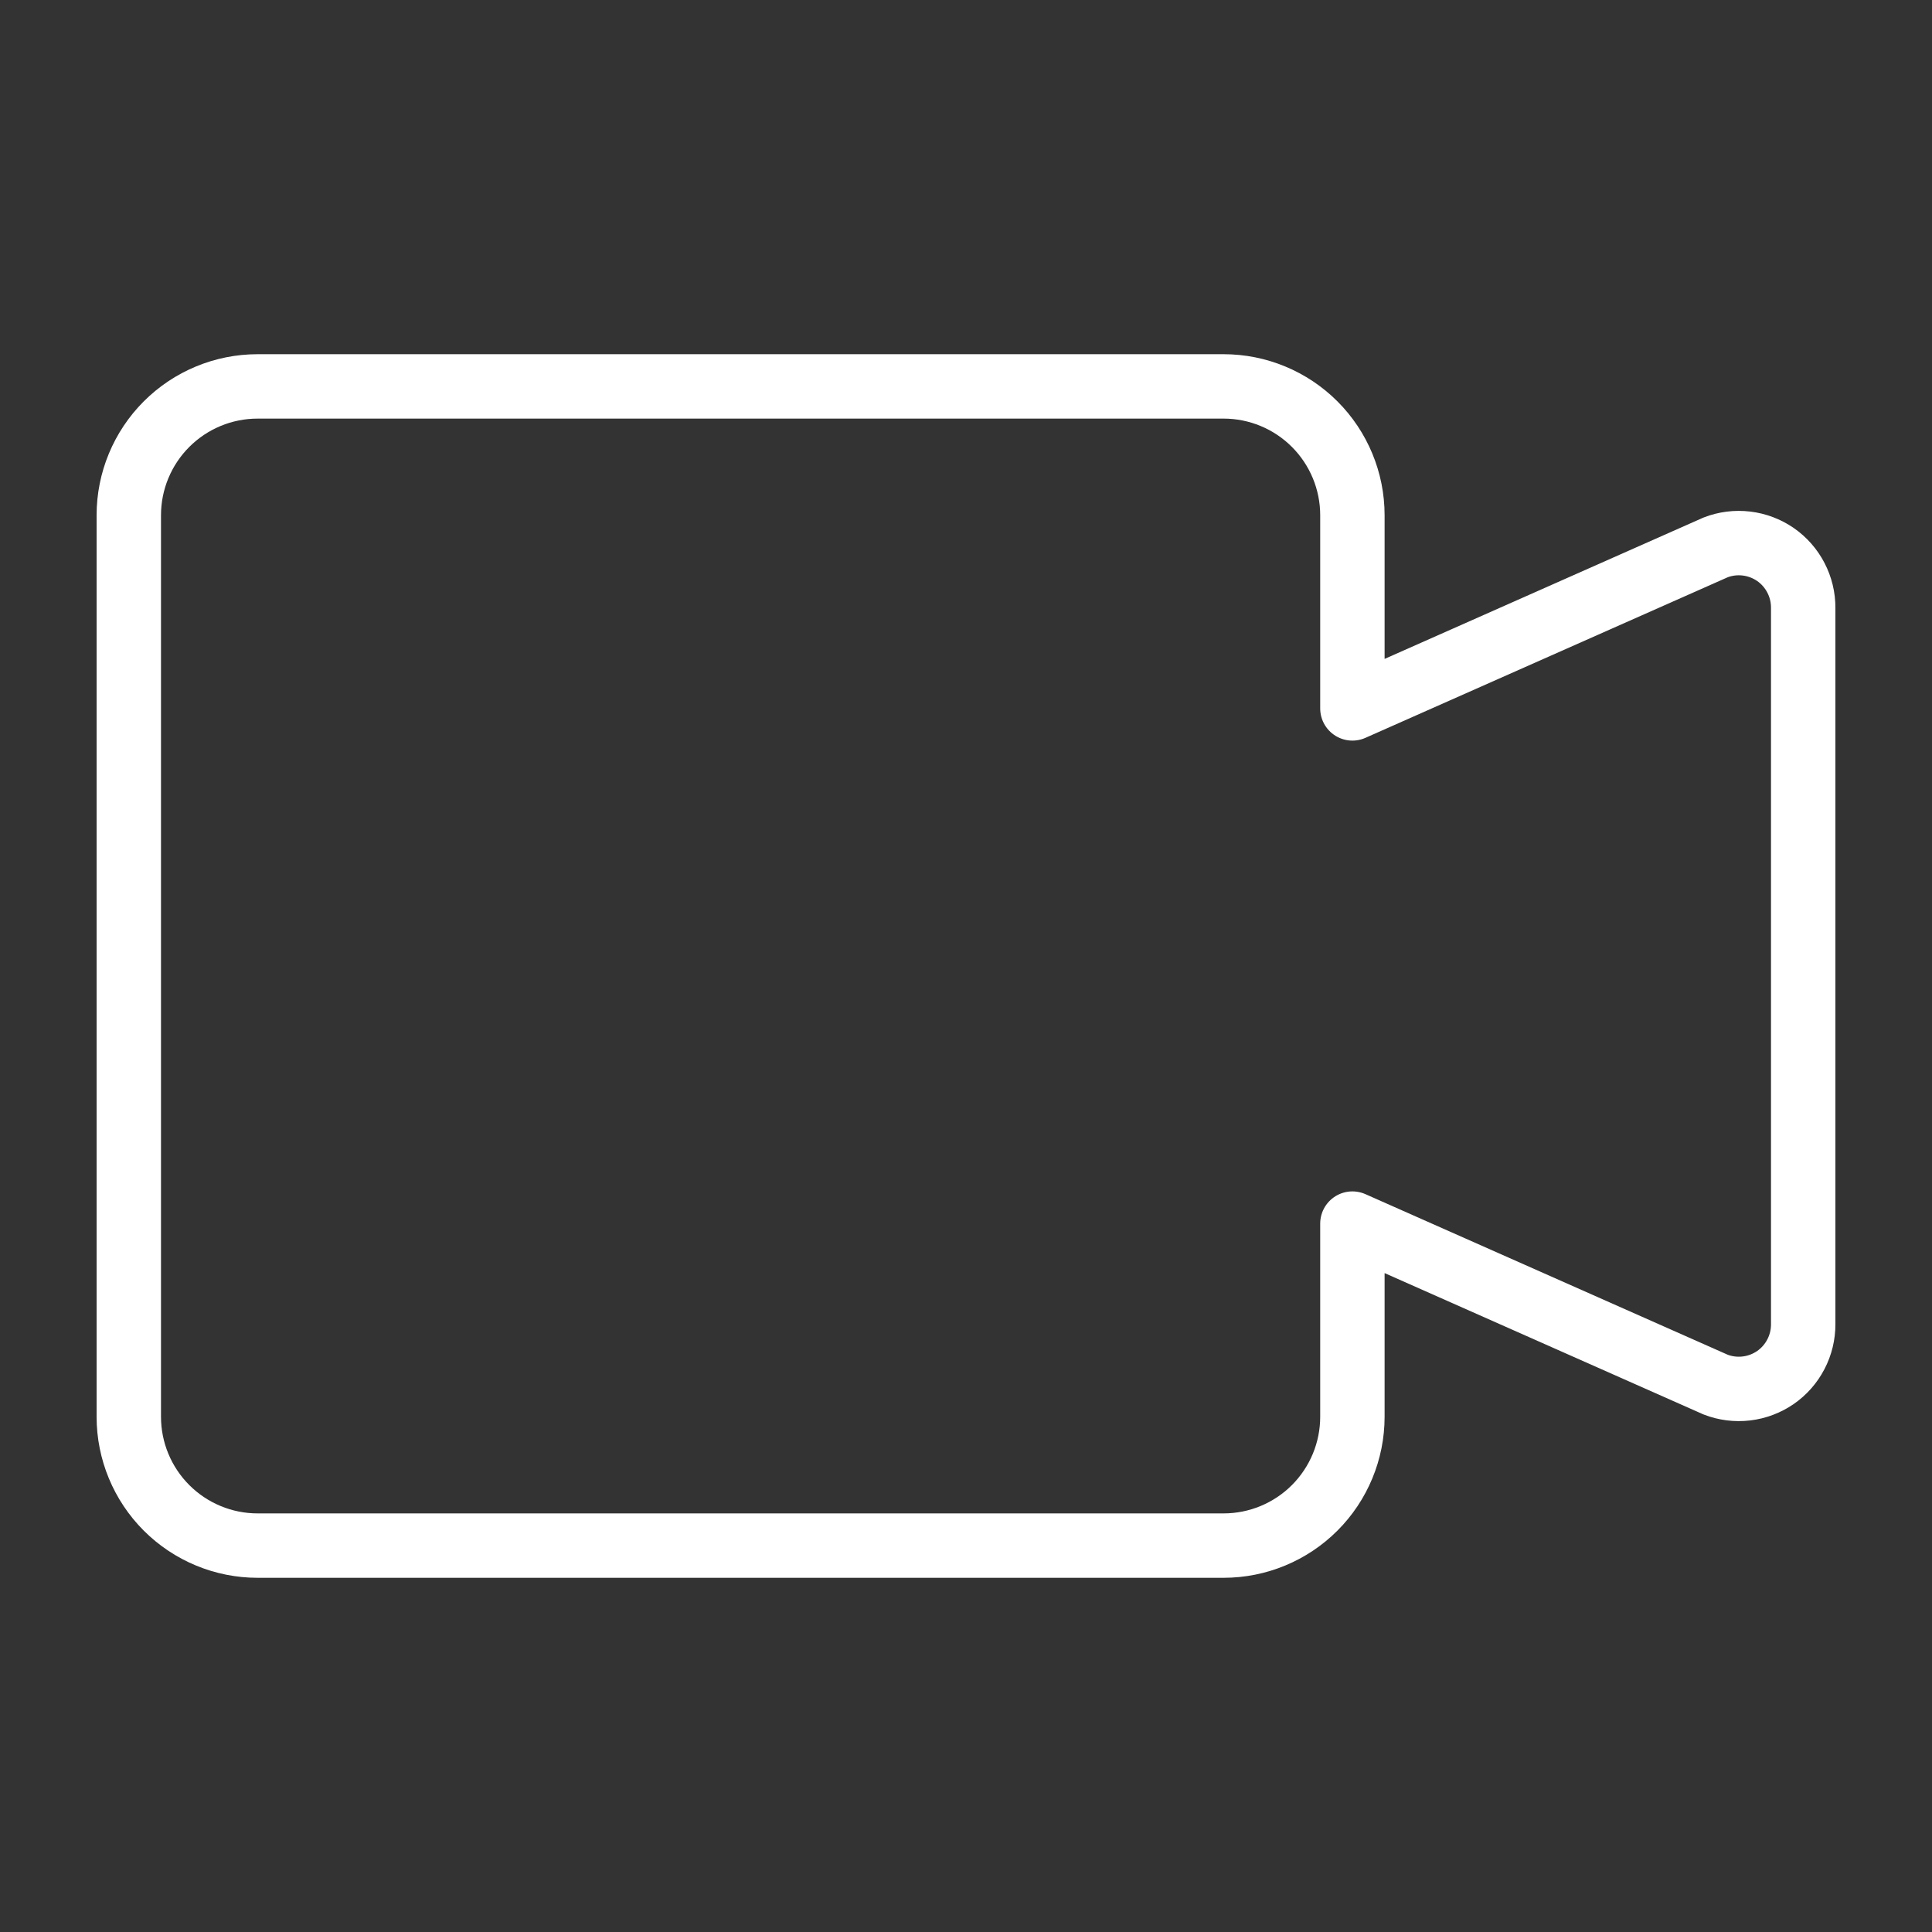 <svg width="30" height="30" viewBox="0 0 30 30" fill="none" xmlns="http://www.w3.org/2000/svg">
<rect x="0" y="0" width="30" height="30" fill="#333333" stroke="none"/>
<path d="M26.64 8.5L21 11V8C21 7.47 20.789 6.961 20.414 6.586C20.039 6.211 19.53 6 19 6H4C3.47 6 2.961 6.211 2.586 6.586C2.211 6.961 2 7.47 2 8V22C2 22.53 2.211 23.039 2.586 23.414C2.961 23.789 3.47 24 4 24H19C19.53 24 20.039 23.789 20.414 23.414C20.789 23.039 21 22.53 21 22V19L26.64 21.5C26.792 21.559 26.956 21.579 27.118 21.56C27.28 21.541 27.435 21.482 27.569 21.39C27.703 21.297 27.812 21.173 27.887 21.028C27.962 20.884 28.001 20.723 28 20.56V9.44C28.001 9.277 27.962 9.116 27.887 8.972C27.812 8.827 27.703 8.703 27.569 8.61C27.435 8.518 27.28 8.459 27.118 8.44C26.956 8.421 26.792 8.441 26.64 8.5Z" stroke="white" stroke-linecap="round" stroke-linejoin="round"/>
</svg>
